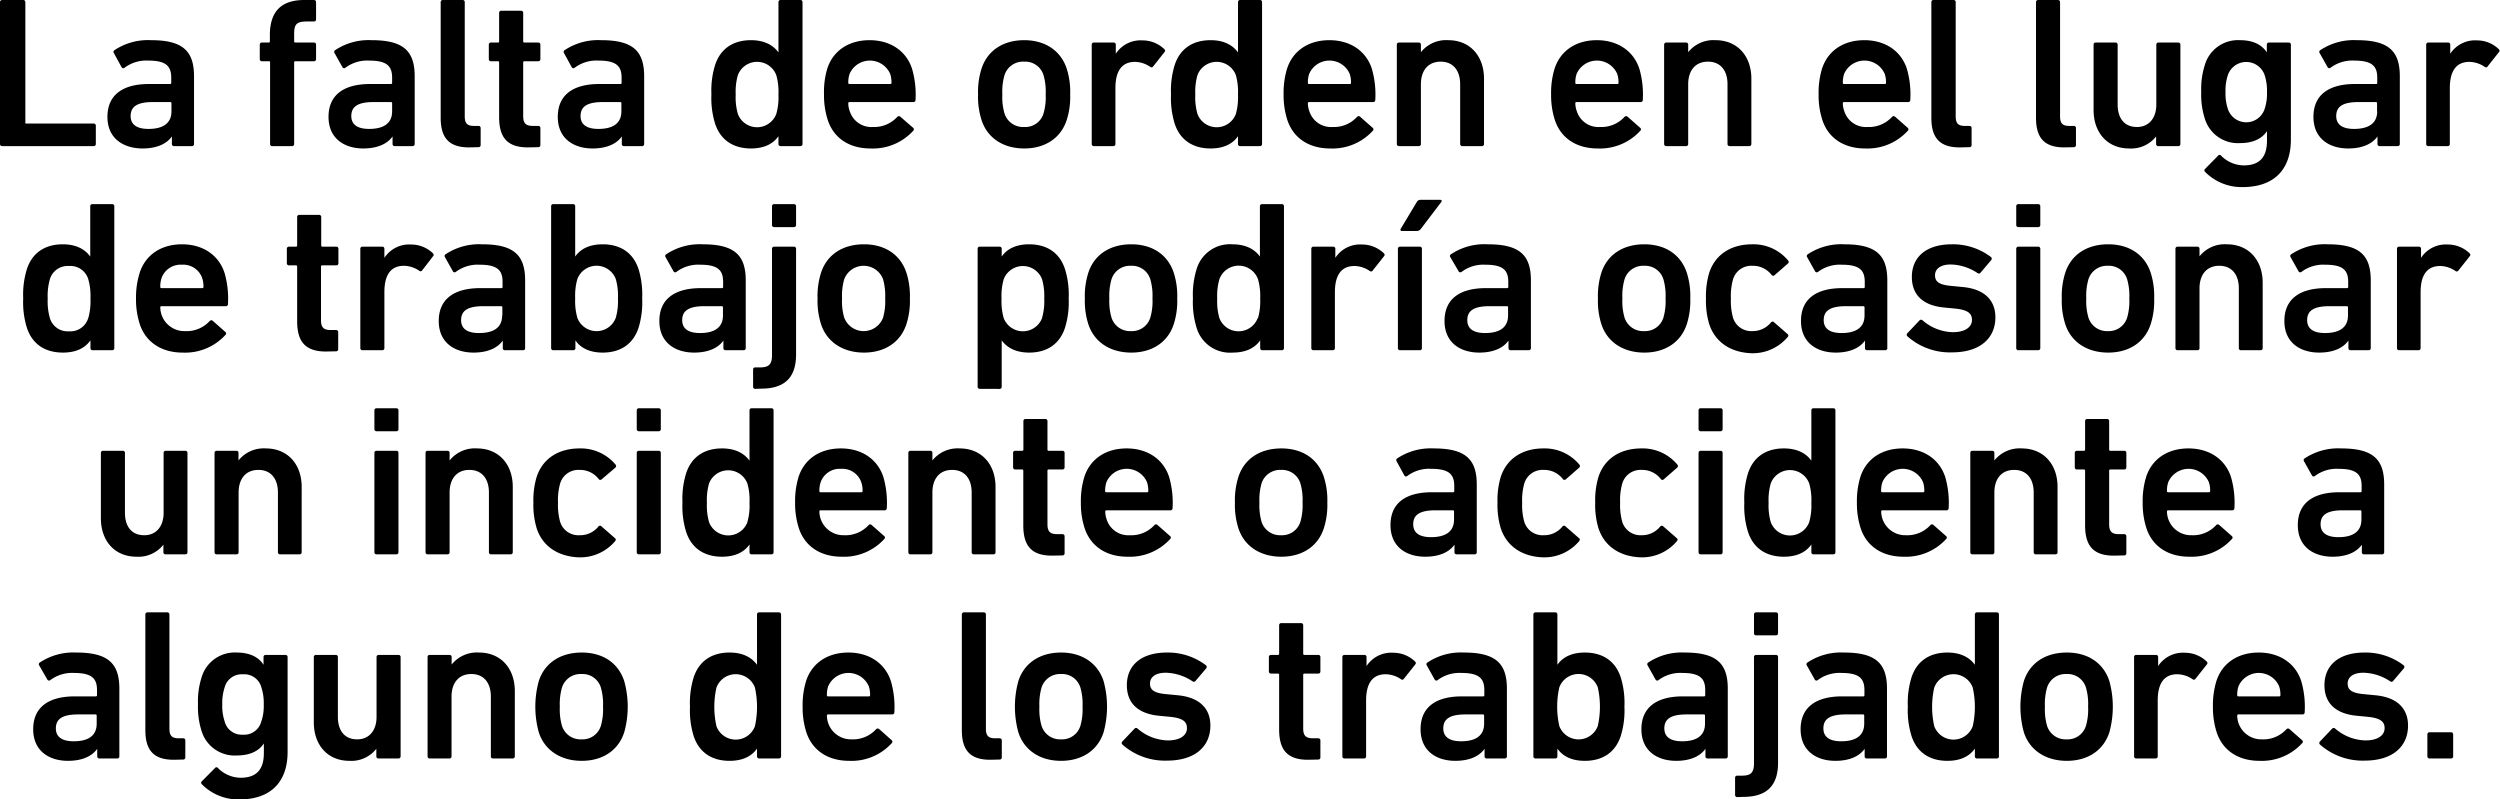 <svg xmlns="http://www.w3.org/2000/svg" viewBox="0 0 465.41 148.83"><title>p3</title><g id="Capa_2" data-name="Capa 2"><g id="fondo"><path d="M0,.4A.38.38,0,0,1,.4,0H4.32a.38.38,0,0,1,.4.4V22.72A.21.21,0,0,0,5,23H17.44a.38.38,0,0,1,.4.4V26.8a.38.38,0,0,1-.4.4H.4a.38.38,0,0,1-.4-.4Z"/><path d="M32.4,27.2a.38.38,0,0,1-.4-.4V25.4h0c-.92,1.32-2.72,2.24-5.44,2.24C23,27.64,20,25.8,20,21.76c0-4.2,3-6.12,7.72-6.12h3.92a.21.21,0,0,0,.24-.24v-.92c0-2.2-1-3.2-4.28-3.2a6.76,6.76,0,0,0-4.4,1.32.36.36,0,0,1-.56-.08L21.2,9.88a.37.37,0,0,1,.08-.52,11.25,11.25,0,0,1,6.84-1.88c5.88,0,8,2,8,6.72V26.8a.38.38,0,0,1-.4.4Zm-.48-6.48V19.24a.21.21,0,0,0-.24-.24h-3.2c-2.88,0-4.16.8-4.16,2.6,0,1.6,1.16,2.4,3.32,2.4C30.4,24,31.92,22.92,31.92,20.72Z"/><path d="M50.68,27.2a.38.38,0,0,1-.4-.4V11.64A.21.21,0,0,0,50,11.4H48.76a.38.38,0,0,1-.4-.4V8.32a.38.38,0,0,1,.4-.4H50a.21.21,0,0,0,.24-.24V6.44C50.28,2,52.48,0,56.68,0h1.76a.38.38,0,0,1,.4.4V3.6a.38.38,0,0,1-.4.4H57.2c-2,0-2.44.48-2.44,2.36V7.68a.21.21,0,0,0,.24.24h3.44a.38.38,0,0,1,.4.4V11a.38.38,0,0,1-.4.4H55a.21.21,0,0,0-.24.24V26.8a.38.38,0,0,1-.4.4Z"/><path d="M73.48,27.2a.38.38,0,0,1-.4-.4V25.4h0c-.92,1.32-2.72,2.24-5.44,2.24-3.52,0-6.48-1.84-6.48-5.88,0-4.2,3-6.12,7.72-6.12h3.92A.21.21,0,0,0,73,15.4v-.92c0-2.2-1-3.2-4.28-3.2a6.76,6.76,0,0,0-4.4,1.32.36.36,0,0,1-.56-.08L62.28,9.88a.37.37,0,0,1,.08-.52A11.25,11.25,0,0,1,69.2,7.48c5.88,0,8,2,8,6.72V26.8a.38.38,0,0,1-.4.4ZM73,20.72V19.24a.21.21,0,0,0-.24-.24h-3.2c-2.88,0-4.16.8-4.16,2.6,0,1.6,1.16,2.4,3.32,2.4C71.48,24,73,22.92,73,20.72Z"/><path d="M87.32,27.44c-3.76,0-5.28-1.8-5.28-5.52V.4a.38.38,0,0,1,.4-.4h3.68a.38.38,0,0,1,.4.4V21.68c0,1.32.52,1.76,1.68,1.76h.88a.38.38,0,0,1,.4.4V27a.38.38,0,0,1-.4.4Z"/><path d="M98.28,27.44c-3.88,0-5.36-1.88-5.36-5.64V11.64a.21.21,0,0,0-.24-.24H91.4A.38.38,0,0,1,91,11V8.32a.38.38,0,0,1,.4-.4h1.28a.21.21,0,0,0,.24-.24V2.4a.38.38,0,0,1,.4-.4H97a.38.38,0,0,1,.4.4V7.68a.21.21,0,0,0,.24.24h2.56a.38.38,0,0,1,.4.4V11a.38.38,0,0,1-.4.4H97.64a.21.21,0,0,0-.24.24v10c0,1.36.56,1.8,1.8,1.8h1a.38.38,0,0,1,.4.4V27a.38.38,0,0,1-.4.4Z"/><path d="M116.16,27.2a.38.38,0,0,1-.4-.4V25.4h0c-.92,1.32-2.72,2.24-5.44,2.24-3.52,0-6.48-1.84-6.48-5.88,0-4.2,3-6.12,7.72-6.12h3.92a.21.21,0,0,0,.24-.24v-.92c0-2.2-1-3.2-4.28-3.2A6.76,6.76,0,0,0,107,12.6a.36.36,0,0,1-.56-.08L105,9.88a.37.37,0,0,1,.08-.52,11.25,11.25,0,0,1,6.84-1.88c5.88,0,8,2,8,6.72V26.8a.38.38,0,0,1-.4.4Zm-.48-6.48V19.24a.21.21,0,0,0-.24-.24h-3.2c-2.88,0-4.16.8-4.16,2.6,0,1.6,1.16,2.4,3.32,2.4C114.16,24,115.68,22.92,115.68,20.72Z"/><path d="M145.32,27.2a.38.38,0,0,1-.4-.4V25.36h0c-.92,1.32-2.52,2.28-5.12,2.28-3.28,0-5.68-1.56-6.68-4.64a16.07,16.07,0,0,1-.68-5.44,16.07,16.07,0,0,1,.68-5.44c1-3.08,3.4-4.64,6.68-4.64,2.6,0,4.2,1,5.12,2.28h0V.4a.38.38,0,0,1,.4-.4H149a.38.38,0,0,1,.4.4V26.8a.38.38,0,0,1-.4.4Zm-.8-6a11.37,11.37,0,0,0,.4-3.6,11.37,11.37,0,0,0-.4-3.6,3.82,3.82,0,0,0-7.16,0,11.37,11.37,0,0,0-.4,3.6,11.37,11.37,0,0,0,.4,3.6,3.82,3.82,0,0,0,7.16,0Z"/><path d="M154.08,22.28a15,15,0,0,1-.68-4.72A15.36,15.36,0,0,1,154,12.8c1.08-3.36,4-5.32,7.88-5.32s6.83,2,7.91,5.32a17.2,17.2,0,0,1,.65,5.8.39.39,0,0,1-.44.4H158.16a.21.21,0,0,0-.24.24,4.24,4.24,0,0,0,.28,1.48,4.21,4.21,0,0,0,4.32,2.92A5.81,5.81,0,0,0,167,21.8a.41.41,0,0,1,.6-.08L170,23.8a.37.37,0,0,1,0,.56,10.16,10.16,0,0,1-7.92,3.28C158,27.64,155.16,25.64,154.08,22.28Zm11.64-8.52a4.12,4.12,0,0,0-7.56,0,4.89,4.89,0,0,0-.24,1.64.21.21,0,0,0,.24.24h7.56a.21.21,0,0,0,.24-.24A4.89,4.89,0,0,0,165.72,13.76Z"/><path d="M182.72,22.32a14.24,14.24,0,0,1-.64-4.76,14.24,14.24,0,0,1,.64-4.76c1.08-3.36,4-5.32,7.95-5.32s6.84,2,7.92,5.32a14.24,14.24,0,0,1,.64,4.76,14.24,14.24,0,0,1-.64,4.76c-1.08,3.36-4,5.32-7.92,5.32S183.8,25.68,182.72,22.32Zm11.55-1.2a10.89,10.89,0,0,0,.4-3.56,11,11,0,0,0-.4-3.56,3.55,3.55,0,0,0-3.6-2.52A3.61,3.61,0,0,0,187,14a11,11,0,0,0-.4,3.56,10.89,10.89,0,0,0,.4,3.56,3.61,3.61,0,0,0,3.63,2.52A3.55,3.55,0,0,0,194.27,21.12Z"/><path d="M203.64,27.2a.38.38,0,0,1-.4-.4V8.32a.38.38,0,0,1,.4-.4h3.68a.38.38,0,0,1,.4.4V10h0a5.52,5.52,0,0,1,5-2.48,5.82,5.82,0,0,1,4,1.6c.21.2.24.36.08.56l-2.12,2.68a.36.36,0,0,1-.56.08,5.15,5.15,0,0,0-2.83-.92c-2.52,0-3.64,1.8-3.64,4.88V26.8a.38.38,0,0,1-.4.4Z"/><path d="M230.87,27.2a.38.38,0,0,1-.4-.4V25.36h0c-.92,1.32-2.51,2.28-5.11,2.28-3.28,0-5.68-1.56-6.68-4.64a16.07,16.07,0,0,1-.68-5.44,16.07,16.07,0,0,1,.68-5.44c1-3.08,3.4-4.64,6.68-4.64,2.6,0,4.19,1,5.11,2.28h0V.4a.38.38,0,0,1,.4-.4h3.68a.38.38,0,0,1,.4.4V26.8a.38.38,0,0,1-.4.4Zm-.79-6a11.74,11.74,0,0,0,.39-3.6,11.74,11.74,0,0,0-.39-3.6,3.82,3.82,0,0,0-7.16,0,11.37,11.37,0,0,0-.4,3.6,11.37,11.37,0,0,0,.4,3.6,3.82,3.82,0,0,0,7.16,0Z"/><path d="M239.64,22.28a15,15,0,0,1-.68-4.72,15.36,15.36,0,0,1,.64-4.76c1.08-3.36,4-5.32,7.88-5.32s6.83,2,7.91,5.32a17.27,17.27,0,0,1,.64,5.8.39.39,0,0,1-.44.4H243.72a.21.21,0,0,0-.24.24,4.24,4.24,0,0,0,.28,1.48,4.21,4.21,0,0,0,4.32,2.92,5.79,5.79,0,0,0,4.51-1.84c.2-.2.41-.24.6-.08l2.36,2.08a.36.36,0,0,1,0,.56,10.15,10.15,0,0,1-7.92,3.28C243.6,27.64,240.72,25.64,239.64,22.28Zm11.63-8.52a4.11,4.11,0,0,0-7.55,0,4.89,4.89,0,0,0-.24,1.64.21.21,0,0,0,.24.24h7.55a.21.21,0,0,0,.24-.24A4.89,4.89,0,0,0,251.27,13.76Z"/><path d="M272.24,27.2a.39.39,0,0,1-.41-.4V15.68c0-2.48-1.24-4.2-3.63-4.2s-3.68,1.72-3.68,4.2V26.8a.38.38,0,0,1-.4.4h-3.68a.38.38,0,0,1-.4-.4V8.32a.38.38,0,0,1,.4-.4h3.68a.38.38,0,0,1,.4.4v1.4h0a6,6,0,0,1,5.08-2.24c4.11,0,6.67,3,6.67,7.16V26.8a.38.38,0,0,1-.4.4Z"/><path d="M289.44,22.28a15,15,0,0,1-.68-4.72,15.36,15.36,0,0,1,.64-4.76c1.08-3.36,4-5.32,7.87-5.32s6.84,2,7.92,5.32a17.27,17.27,0,0,1,.64,5.8.39.39,0,0,1-.44.4H293.51a.21.21,0,0,0-.24.24,4.48,4.48,0,0,0,.28,1.48,4.21,4.21,0,0,0,4.32,2.92,5.81,5.81,0,0,0,4.52-1.84.41.41,0,0,1,.6-.08l2.36,2.08a.36.36,0,0,1,0,.56,10.16,10.16,0,0,1-7.92,3.28C293.4,27.64,290.51,25.64,289.44,22.28Zm11.63-8.52a4.12,4.12,0,0,0-7.56,0,4.89,4.89,0,0,0-.24,1.64.21.21,0,0,0,.24.24h7.56a.21.21,0,0,0,.24-.24A4.89,4.89,0,0,0,301.07,13.76Z"/><path d="M322,27.2a.38.38,0,0,1-.4-.4V15.68c0-2.48-1.24-4.2-3.64-4.2s-3.68,1.72-3.68,4.2V26.8a.38.38,0,0,1-.39.4h-3.68a.39.39,0,0,1-.41-.4V8.32a.39.39,0,0,1,.41-.4h3.68a.38.38,0,0,1,.39.4v1.4h0a6,6,0,0,1,5.08-2.24c4.12,0,6.68,3,6.68,7.16V26.8a.38.38,0,0,1-.4.4Z"/><path d="M339.24,22.28a14.67,14.67,0,0,1-.68-4.72,15.4,15.4,0,0,1,.63-4.76c1.08-3.36,4-5.32,7.88-5.32s6.84,2,7.92,5.32a17.27,17.27,0,0,1,.64,5.8.39.39,0,0,1-.44.4H343.31a.21.21,0,0,0-.24.24,4.24,4.24,0,0,0,.28,1.48,4.21,4.21,0,0,0,4.32,2.92,5.81,5.81,0,0,0,4.52-1.84.41.41,0,0,1,.6-.08l2.36,2.08a.36.36,0,0,1,0,.56,10.16,10.16,0,0,1-7.92,3.28C343.19,27.64,340.31,25.64,339.24,22.28Zm11.63-8.52a4.12,4.12,0,0,0-7.56,0,4.89,4.89,0,0,0-.24,1.64.21.21,0,0,0,.24.24h7.56a.21.21,0,0,0,.24-.24A4.89,4.89,0,0,0,350.87,13.76Z"/><path d="M364.83,27.44c-3.76,0-5.28-1.8-5.28-5.52V.4A.38.38,0,0,1,360,0h3.68a.38.38,0,0,1,.4.4V21.68c0,1.32.52,1.76,1.68,1.76h.88a.38.38,0,0,1,.4.4V27a.38.38,0,0,1-.4.4Z"/><path d="M384.31,27.44c-3.76,0-5.28-1.8-5.28-5.52V.4a.38.38,0,0,1,.4-.4h3.68a.38.38,0,0,1,.4.4V21.68c0,1.32.52,1.76,1.68,1.76h.88a.38.38,0,0,1,.4.4V27a.38.38,0,0,1-.4.4Z"/><path d="M401.79,27.2a.38.38,0,0,1-.4-.4V25.4h0a5.91,5.91,0,0,1-5,2.24c-4.12,0-6.64-3-6.64-7.16V8.32a.38.38,0,0,1,.4-.4h3.68a.38.38,0,0,1,.4.4V19.44c0,2.48,1.16,4.2,3.6,4.2,2.28,0,3.6-1.72,3.6-4.16V8.32a.38.38,0,0,1,.4-.4h3.68a.38.38,0,0,1,.4.4V26.8a.38.38,0,0,1-.4.4Z"/><path d="M410.51,32a.36.36,0,0,1,0-.56L412.91,29a.36.36,0,0,1,.6,0,6,6,0,0,0,4.2,1.79c3,0,4.32-1.6,4.32-4.59v-1.8h0c-.88,1.36-2.52,2.24-5,2.24A6.44,6.44,0,0,1,410.43,22a14.69,14.69,0,0,1-.64-4.92,14.44,14.44,0,0,1,.64-4.88A6.43,6.43,0,0,1,417,7.48c2.48,0,4.12.88,5,2.28h0V8.32a.38.38,0,0,1,.4-.4h3.68a.38.38,0,0,1,.4.4V26c0,5.51-3.08,8.83-9,8.83A9.54,9.54,0,0,1,410.51,32Zm11.08-11.71a9,9,0,0,0,.44-3.16,9.28,9.28,0,0,0-.44-3.16,3.62,3.62,0,0,0-6.84,0,9.28,9.28,0,0,0-.44,3.16,9,9,0,0,0,.44,3.16,3.6,3.6,0,0,0,6.84,0Z"/><path d="M443,27.2a.38.38,0,0,1-.4-.4V25.4h0c-.92,1.32-2.72,2.24-5.44,2.24-3.52,0-6.48-1.84-6.48-5.88,0-4.2,3-6.12,7.72-6.12h3.92a.21.21,0,0,0,.24-.24v-.92c0-2.2-1-3.2-4.28-3.2a6.76,6.76,0,0,0-4.4,1.32.36.36,0,0,1-.56-.08l-1.48-2.64a.37.37,0,0,1,.08-.52,11.25,11.25,0,0,1,6.84-1.88c5.88,0,8,2,8,6.72V26.8a.38.38,0,0,1-.4.4Zm-.48-6.48V19.24a.21.21,0,0,0-.24-.24h-3.2c-2.88,0-4.16.8-4.16,2.6,0,1.6,1.16,2.4,3.32,2.4C441,24,442.55,22.92,442.55,20.72Z"/><path d="M452.07,27.2a.38.38,0,0,1-.4-.4V8.32a.38.38,0,0,1,.4-.4h3.68a.38.38,0,0,1,.4.4V10h0a5.52,5.52,0,0,1,5-2.48,5.82,5.82,0,0,1,4,1.6c.2.2.24.36.08.56l-2.12,2.68a.36.36,0,0,1-.56.08,5.21,5.21,0,0,0-2.84-.92c-2.52,0-3.64,1.8-3.64,4.88V26.8a.38.38,0,0,1-.4.4Z"/><path d="M17.24,65.2a.38.38,0,0,1-.4-.4V63.36h0c-.92,1.32-2.52,2.28-5.12,2.28C8.4,65.64,6,64.08,5,61a16.07,16.07,0,0,1-.68-5.44A16.07,16.07,0,0,1,5,50.12c1-3.08,3.4-4.64,6.68-4.64,2.6,0,4.2,1,5.12,2.28h0V38.4a.38.38,0,0,1,.4-.4h3.68a.38.38,0,0,1,.4.4V64.8a.38.38,0,0,1-.4.4Zm-.8-6a11.37,11.37,0,0,0,.4-3.6,11.37,11.37,0,0,0-.4-3.6,3.47,3.47,0,0,0-3.6-2.48A3.45,3.45,0,0,0,9.28,52a11.37,11.37,0,0,0-.4,3.6,11.37,11.37,0,0,0,.4,3.6,3.45,3.45,0,0,0,3.56,2.48A3.47,3.47,0,0,0,16.44,59.16Z"/><path d="M26,60.28a15,15,0,0,1-.68-4.72A15.36,15.36,0,0,1,26,50.8c1.08-3.36,4-5.32,7.88-5.32s6.84,2,7.92,5.32a17.27,17.27,0,0,1,.64,5.8A.39.39,0,0,1,42,57H30.08a.21.21,0,0,0-.24.24,4.48,4.48,0,0,0,4.6,4.4A5.81,5.81,0,0,0,39,59.8a.41.41,0,0,1,.6-.08l2.36,2.08a.36.36,0,0,1,0,.56A10.16,10.16,0,0,1,34,65.64C30,65.64,27.08,63.64,26,60.28Zm11.64-8.52a3.74,3.74,0,0,0-3.76-2.48,3.76,3.76,0,0,0-3.8,2.48,4.89,4.89,0,0,0-.24,1.64.21.21,0,0,0,.24.24h7.56a.21.21,0,0,0,.24-.24A4.89,4.89,0,0,0,37.64,51.76Z"/><path d="M60.68,65.44c-3.88,0-5.36-1.88-5.36-5.64V49.64a.21.21,0,0,0-.24-.24H53.8a.38.38,0,0,1-.4-.4V46.32a.38.38,0,0,1,.4-.4h1.28a.21.21,0,0,0,.24-.24V40.4a.38.38,0,0,1,.4-.4H59.4a.38.38,0,0,1,.4.4v5.28a.21.21,0,0,0,.24.24H62.6a.38.38,0,0,1,.4.4V49a.38.38,0,0,1-.4.4H60a.21.21,0,0,0-.24.24v10c0,1.36.56,1.8,1.8,1.8h1a.38.38,0,0,1,.4.4V65a.38.38,0,0,1-.4.4Z"/><path d="M67.48,65.2a.38.38,0,0,1-.4-.4V46.32a.38.38,0,0,1,.4-.4h3.68a.38.38,0,0,1,.4.4V48h0a5.52,5.52,0,0,1,5-2.48,5.82,5.82,0,0,1,4,1.6c.19.2.24.36.08.56L78.6,50.32a.36.36,0,0,1-.56.08,5.21,5.21,0,0,0-2.84-.92c-2.52,0-3.64,1.8-3.64,4.88V64.8a.38.38,0,0,1-.4.4Z"/><path d="M94,65.2a.38.38,0,0,1-.4-.4V63.4h0c-.92,1.32-2.72,2.24-5.44,2.24-3.52,0-6.48-1.84-6.48-5.88,0-4.2,3-6.12,7.72-6.12h3.92a.21.21,0,0,0,.24-.24v-.92c0-2.2-1-3.2-4.28-3.2a6.76,6.76,0,0,0-4.4,1.32.36.36,0,0,1-.56-.08l-1.48-2.64a.37.37,0,0,1,.08-.52,11.25,11.25,0,0,1,6.84-1.88c5.88,0,8,2,8,6.72V64.8a.37.37,0,0,1-.39.4Zm-.48-6.48V57.24a.21.21,0,0,0-.24-.24H90c-2.88,0-4.16.8-4.16,2.6,0,1.6,1.16,2.4,3.32,2.4C92,62,93.48,60.92,93.48,58.72Z"/><path d="M107.12,63.36h0V64.8a.38.38,0,0,1-.4.4H103a.38.38,0,0,1-.4-.4V38.4a.38.38,0,0,1,.4-.4h3.68a.38.38,0,0,1,.4.4v9.36h0c.92-1.32,2.52-2.28,5.12-2.28,3.28,0,5.68,1.56,6.68,4.64a16.11,16.11,0,0,1,.67,5.44,16.11,16.11,0,0,1-.67,5.44c-1,3.08-3.4,4.64-6.68,4.64C109.64,65.64,108,64.68,107.12,63.36Zm7.52-4.2a11.37,11.37,0,0,0,.4-3.6,11.37,11.37,0,0,0-.4-3.6,3.82,3.82,0,0,0-7.16,0,11.37,11.37,0,0,0-.4,3.6,11.37,11.37,0,0,0,.4,3.6,3.82,3.82,0,0,0,7.16,0Z"/><path d="M135.08,65.2a.38.38,0,0,1-.41-.4V63.4h0c-.92,1.32-2.72,2.24-5.44,2.24-3.52,0-6.48-1.84-6.48-5.88,0-4.2,3-6.12,7.72-6.12h3.92c.16,0,.23-.08.23-.24v-.92c0-2.2-1-3.2-4.27-3.2a6.76,6.76,0,0,0-4.4,1.32.36.36,0,0,1-.56-.08l-1.48-2.64a.37.37,0,0,1,.08-.52,11.25,11.25,0,0,1,6.84-1.88c5.87,0,8,2,8,6.72V64.8a.38.38,0,0,1-.4.4Zm-.49-6.48V57.24c0-.16-.07-.24-.23-.24h-3.2c-2.88,0-4.16.8-4.16,2.6,0,1.6,1.16,2.4,3.32,2.4C133.08,62,134.59,60.92,134.59,58.72Z"/><path d="M140.6,72.39a.38.38,0,0,1-.4-.4v-3.2a.37.37,0,0,1,.4-.39h.88c1.6,0,2.24-.52,2.24-2.28V46.32a.38.38,0,0,1,.4-.4h3.68a.38.38,0,0,1,.4.4V66c0,4.43-2.28,6.35-6.48,6.35Zm3.52-30.11a.38.38,0,0,1-.4-.4V38.4a.38.38,0,0,1,.4-.4h3.68a.38.38,0,0,1,.4.4v3.48a.38.38,0,0,1-.4.4Z"/><path d="M152.84,60.32a14.24,14.24,0,0,1-.64-4.76,14.24,14.24,0,0,1,.64-4.76c1.08-3.36,4-5.32,8-5.32s6.83,2,7.91,5.32a14.24,14.24,0,0,1,.64,4.76,14.24,14.24,0,0,1-.64,4.76c-1.08,3.36-4,5.32-7.91,5.32S153.92,63.68,152.84,60.32Zm11.56-1.2a11.21,11.21,0,0,0,.39-3.56A11.36,11.36,0,0,0,164.4,52a3.86,3.86,0,0,0-7.24,0,11,11,0,0,0-.4,3.56,10.89,10.89,0,0,0,.4,3.56,3.86,3.86,0,0,0,7.24,0Z"/><path d="M182.4,72.39a.38.38,0,0,1-.4-.4V46.32a.38.38,0,0,1,.4-.4h3.68a.38.38,0,0,1,.4.4v1.44h0c.92-1.32,2.52-2.28,5.12-2.28,3.28,0,5.67,1.56,6.67,4.64a16.07,16.07,0,0,1,.68,5.44,16.07,16.07,0,0,1-.68,5.44c-1,3.08-3.39,4.64-6.67,4.64-2.6,0-4.2-1-5.12-2.28h0V72a.38.38,0,0,1-.4.4ZM194,59.16a11.37,11.37,0,0,0,.4-3.6A11.37,11.37,0,0,0,194,52a3.82,3.82,0,0,0-7.15,0,11.37,11.37,0,0,0-.4,3.6,11.37,11.37,0,0,0,.4,3.6,3.82,3.82,0,0,0,7.15,0Z"/><path d="M202.6,60.32a14.24,14.24,0,0,1-.64-4.76,14.24,14.24,0,0,1,.64-4.76c1.08-3.36,4-5.32,8-5.32s6.84,2,7.92,5.32a14.24,14.24,0,0,1,.64,4.76,14.24,14.24,0,0,1-.64,4.76c-1.08,3.36-4,5.32-7.92,5.32S203.68,63.68,202.6,60.32Zm11.55-1.2a10.89,10.89,0,0,0,.4-3.56,11,11,0,0,0-.4-3.56,3.56,3.56,0,0,0-3.6-2.52A3.6,3.6,0,0,0,206.92,52a11,11,0,0,0-.4,3.56,10.89,10.89,0,0,0,.4,3.56,3.6,3.6,0,0,0,3.63,2.52A3.56,3.56,0,0,0,214.15,59.12Z"/><path d="M235,65.2a.38.38,0,0,1-.4-.4V63.36h0c-.92,1.32-2.52,2.28-5.12,2.28A6.47,6.47,0,0,1,222.76,61a16.07,16.07,0,0,1-.68-5.44,16.07,16.07,0,0,1,.68-5.44,6.47,6.47,0,0,1,6.67-4.64c2.6,0,4.2,1,5.12,2.28h0V38.4a.38.38,0,0,1,.4-.4h3.68a.38.38,0,0,1,.4.4V64.8a.38.38,0,0,1-.4.4Zm-.8-6a11.37,11.37,0,0,0,.4-3.6,11.37,11.37,0,0,0-.4-3.6A3.82,3.82,0,0,0,227,52a11.37,11.37,0,0,0-.4,3.6,11.37,11.37,0,0,0,.4,3.6,3.82,3.82,0,0,0,7.15,0Z"/><path d="M244.52,65.2a.38.38,0,0,1-.4-.4V46.32a.38.38,0,0,1,.4-.4h3.68a.38.38,0,0,1,.39.4V48h0a5.49,5.49,0,0,1,5-2.48,5.82,5.82,0,0,1,4,1.6c.2.2.24.36.08.56l-2.12,2.68a.36.36,0,0,1-.56.08,5.21,5.21,0,0,0-2.84-.92c-2.52,0-3.64,1.8-3.64,4.88V64.8a.38.38,0,0,1-.39.4Z"/><path d="M260.64,65.2a.38.38,0,0,1-.4-.4V46.32a.38.38,0,0,1,.4-.4h3.68a.38.38,0,0,1,.39.4V64.8a.38.38,0,0,1-.39.4ZM261,43c-.24,0-.37-.16-.24-.4l3-5a.76.76,0,0,1,.72-.4h3.64c.24,0,.36.2.2.4l-3.8,5a.92.92,0,0,1-.8.4Z"/><path d="M281.23,65.2a.38.38,0,0,1-.4-.4V63.4h0c-.92,1.32-2.72,2.24-5.44,2.24-3.52,0-6.47-1.84-6.47-5.88,0-4.2,2.95-6.12,7.71-6.12h3.92a.21.21,0,0,0,.24-.24v-.92c0-2.2-1-3.2-4.28-3.2a6.73,6.73,0,0,0-4.39,1.32.37.37,0,0,1-.57-.08L270,47.88a.37.37,0,0,1,.08-.52A11.2,11.2,0,0,1,277,45.48c5.88,0,8,2,8,6.72V64.8a.38.38,0,0,1-.4.4Zm-.48-6.48V57.24a.21.21,0,0,0-.24-.24h-3.2c-2.88,0-4.15.8-4.15,2.6,0,1.6,1.15,2.4,3.31,2.4C279.23,62,280.75,60.92,280.75,58.72Z"/><path d="M298.11,60.32a14.27,14.27,0,0,1-.63-4.76,14.27,14.27,0,0,1,.63-4.76c1.08-3.36,4-5.32,8-5.32s6.84,2,7.92,5.32a14.24,14.24,0,0,1,.64,4.76,14.24,14.24,0,0,1-.64,4.76c-1.08,3.36-4,5.32-7.92,5.32S299.19,63.68,298.11,60.32Zm11.56-1.2a10.89,10.89,0,0,0,.4-3.56,11,11,0,0,0-.4-3.56,3.56,3.56,0,0,0-3.6-2.52A3.61,3.61,0,0,0,302.43,52a11,11,0,0,0-.4,3.56,10.89,10.89,0,0,0,.4,3.56,3.61,3.61,0,0,0,3.64,2.52A3.56,3.56,0,0,0,309.67,59.12Z"/><path d="M318.19,60.32a15.15,15.15,0,0,1-.6-4.76,15.15,15.15,0,0,1,.6-4.76c1.12-3.44,4.08-5.32,8-5.32a8.4,8.4,0,0,1,6.68,3,.39.39,0,0,1,0,.56l-2.52,2.2a.36.36,0,0,1-.56-.08,4.37,4.37,0,0,0-3.56-1.68,3.54,3.54,0,0,0-3.6,2.52,11.33,11.33,0,0,0-.4,3.56,11.6,11.6,0,0,0,.4,3.6,3.55,3.55,0,0,0,3.6,2.48A4.37,4.37,0,0,0,329.71,60a.36.36,0,0,1,.56,0l2.52,2.2c.2.16.16.36,0,.56a8.49,8.49,0,0,1-6.68,3C322.27,65.64,319.31,63.76,318.19,60.32Z"/><path d="M347.59,65.2a.38.38,0,0,1-.4-.4V63.4h0c-.92,1.32-2.72,2.24-5.44,2.24-3.52,0-6.47-1.84-6.47-5.88,0-4.2,2.95-6.12,7.71-6.12h3.92a.21.21,0,0,0,.24-.24v-.92c0-2.2-1-3.2-4.28-3.2a6.76,6.76,0,0,0-4.4,1.32.36.36,0,0,1-.56-.08l-1.48-2.64a.38.38,0,0,1,.08-.52,11.25,11.25,0,0,1,6.84-1.88c5.88,0,8,2,8,6.72V64.8a.38.38,0,0,1-.4.4Zm-.48-6.48V57.24a.21.21,0,0,0-.24-.24h-3.2c-2.88,0-4.16.8-4.16,2.6,0,1.6,1.16,2.4,3.32,2.4C345.59,62,347.11,60.92,347.11,58.72Z"/><path d="M355.08,62.6a.39.39,0,0,1,0-.56l2.27-2.4a.4.4,0,0,1,.57,0,8.88,8.88,0,0,0,5.63,2.2c2.36,0,3.56-1,3.56-2.28,0-1.16-.68-1.88-3.2-2.12l-2.08-.2c-3.91-.4-5.91-2.4-5.91-5.68,0-3.72,2.67-6.08,7.47-6.08a11.69,11.69,0,0,1,7.24,2.36.4.4,0,0,1,.08.56l-2,2.36a.39.39,0,0,1-.56.08,9.31,9.31,0,0,0-5-1.6c-1.92,0-2.92.84-2.92,2s.68,1.8,3.16,2l2.08.2c4,.4,6,2.48,6,5.64,0,3.84-2.8,6.52-8.08,6.52A11.91,11.91,0,0,1,355.08,62.6Z"/><path d="M375.75,42.28a.38.38,0,0,1-.4-.4V38.4a.38.38,0,0,1,.4-.4h3.68a.38.38,0,0,1,.4.4v3.48a.38.38,0,0,1-.4.4Zm0,22.92a.38.38,0,0,1-.4-.4V46.32a.38.38,0,0,1,.4-.4h3.68a.38.38,0,0,1,.4.4V64.8a.38.38,0,0,1-.4.4Z"/><path d="M384.47,60.32a14.24,14.24,0,0,1-.64-4.76,14.24,14.24,0,0,1,.64-4.76c1.08-3.36,4-5.32,8-5.32s6.84,2,7.92,5.32a14.24,14.24,0,0,1,.64,4.76,14.24,14.24,0,0,1-.64,4.76c-1.08,3.36-4,5.32-7.92,5.32S385.55,63.68,384.47,60.32ZM396,59.12a10.89,10.89,0,0,0,.4-3.56A11,11,0,0,0,396,52a3.56,3.56,0,0,0-3.6-2.52A3.61,3.61,0,0,0,388.79,52a11,11,0,0,0-.4,3.56,10.89,10.89,0,0,0,.4,3.56,3.61,3.61,0,0,0,3.64,2.52A3.56,3.56,0,0,0,396,59.12Z"/><path d="M417.19,65.2a.38.38,0,0,1-.4-.4V53.68c0-2.48-1.24-4.2-3.64-4.2s-3.68,1.72-3.68,4.2V64.8a.38.38,0,0,1-.4.4h-3.68a.38.38,0,0,1-.4-.4V46.32a.38.38,0,0,1,.4-.4h3.68a.38.38,0,0,1,.4.4v1.4h0a6,6,0,0,1,5.08-2.24c4.12,0,6.68,3,6.68,7.16V64.8a.38.38,0,0,1-.4.4Z"/><path d="M437.59,65.2a.38.38,0,0,1-.4-.4V63.4h0c-.92,1.32-2.72,2.24-5.44,2.24-3.52,0-6.48-1.84-6.48-5.88,0-4.2,3-6.12,7.72-6.12h3.92a.21.21,0,0,0,.24-.24v-.92c0-2.2-1-3.2-4.28-3.2a6.76,6.76,0,0,0-4.4,1.32.36.36,0,0,1-.56-.08l-1.48-2.64a.37.37,0,0,1,.08-.52,11.25,11.25,0,0,1,6.84-1.88c5.88,0,8,2,8,6.72V64.8a.38.38,0,0,1-.4.4Zm-.48-6.48V57.24a.21.21,0,0,0-.24-.24h-3.2c-2.88,0-4.16.8-4.16,2.6,0,1.6,1.16,2.4,3.32,2.4C435.59,62,437.11,60.92,437.11,58.72Z"/><path d="M446.63,65.2a.38.38,0,0,1-.4-.4V46.32a.38.38,0,0,1,.4-.4h3.68a.38.38,0,0,1,.4.4V48h0a5.52,5.52,0,0,1,5-2.48,5.82,5.82,0,0,1,4,1.6c.2.2.24.36.08.56l-2.12,2.68a.36.36,0,0,1-.56.08,5.21,5.21,0,0,0-2.84-.92c-2.52,0-3.64,1.8-3.64,4.88V64.8a.38.38,0,0,1-.4.4Z"/><path d="M30.82,103.2a.38.38,0,0,1-.4-.4v-1.4h0a5.91,5.91,0,0,1-5,2.24c-4.12,0-6.64-3-6.64-7.16V84.32a.38.38,0,0,1,.4-.4h3.68a.38.38,0,0,1,.4.4V95.44c0,2.48,1.16,4.2,3.6,4.2,2.28,0,3.6-1.72,3.6-4.16V84.32a.38.38,0,0,1,.4-.4H34.5a.38.38,0,0,1,.4.4V102.8a.38.38,0,0,1-.4.4Z"/><path d="M52.14,103.2a.38.38,0,0,1-.4-.4V91.68c0-2.48-1.24-4.2-3.64-4.2s-3.68,1.72-3.68,4.2V102.8a.38.38,0,0,1-.4.4H40.34a.38.38,0,0,1-.4-.4V84.32a.38.38,0,0,1,.4-.4H44a.38.38,0,0,1,.4.4v1.4h0a6,6,0,0,1,5.08-2.24c4.12,0,6.68,3,6.68,7.16V102.8a.38.38,0,0,1-.4.4Z"/><path d="M70.1,80.28a.38.38,0,0,1-.4-.4V76.4a.38.38,0,0,1,.4-.4h3.68a.38.38,0,0,1,.4.4v3.48a.38.38,0,0,1-.4.4Zm0,22.92a.38.38,0,0,1-.4-.4V84.32a.38.38,0,0,1,.4-.4h3.68a.38.38,0,0,1,.4.4V102.8a.38.38,0,0,1-.4.4Z"/><path d="M91.42,103.2a.38.38,0,0,1-.4-.4V91.68c0-2.48-1.24-4.2-3.64-4.2s-3.68,1.72-3.68,4.2V102.8a.38.38,0,0,1-.4.4H79.62a.38.38,0,0,1-.4-.4V84.32a.38.38,0,0,1,.4-.4H83.3a.38.38,0,0,1,.4.4v1.4h0a6,6,0,0,1,5.08-2.24c4.12,0,6.68,3,6.68,7.16V102.8a.39.39,0,0,1-.41.4Z"/><path d="M99.9,98.32a15.15,15.15,0,0,1-.6-4.76,15.15,15.15,0,0,1,.6-4.76c1.12-3.44,4.08-5.32,8-5.32a8.41,8.41,0,0,1,6.68,3,.39.39,0,0,1,0,.56L112,89.24a.36.36,0,0,1-.56-.08,4.37,4.37,0,0,0-3.56-1.68,3.54,3.54,0,0,0-3.6,2.52,11.33,11.33,0,0,0-.4,3.56,11.6,11.6,0,0,0,.4,3.6,3.55,3.55,0,0,0,3.6,2.48A4.37,4.37,0,0,0,111.42,98a.36.36,0,0,1,.56,0l2.52,2.2c.2.16.16.36,0,.56a8.51,8.51,0,0,1-6.68,3C104,103.64,101,101.76,99.9,98.32Z"/><path d="M118.94,80.28a.38.38,0,0,1-.4-.4V76.4a.38.38,0,0,1,.4-.4h3.68a.38.38,0,0,1,.4.4v3.48a.38.38,0,0,1-.4.4Zm0,22.92a.38.38,0,0,1-.4-.4V84.32a.38.38,0,0,1,.4-.4h3.68a.38.38,0,0,1,.4.4V102.8a.38.38,0,0,1-.4.4Z"/><path d="M139.93,103.2a.38.38,0,0,1-.4-.4v-1.44h0c-.92,1.32-2.52,2.28-5.12,2.28-3.28,0-5.68-1.56-6.68-4.64a16.07,16.07,0,0,1-.68-5.44,16.07,16.07,0,0,1,.68-5.44c1-3.08,3.4-4.64,6.68-4.64,2.6,0,4.2,1,5.12,2.28h0V76.4a.38.38,0,0,1,.4-.4h3.68a.38.38,0,0,1,.4.4v26.4a.38.38,0,0,1-.4.4Zm-.8-6a11.08,11.08,0,0,0,.4-3.6,11.08,11.08,0,0,0-.4-3.6A3.82,3.82,0,0,0,132,90a11.37,11.37,0,0,0-.4,3.6,11.37,11.37,0,0,0,.4,3.6,3.82,3.82,0,0,0,7.15,0Z"/><path d="M148.7,98.28a15,15,0,0,1-.68-4.72,15.36,15.36,0,0,1,.64-4.76c1.08-3.36,4-5.32,7.88-5.32s6.83,2,7.91,5.32a17.27,17.27,0,0,1,.64,5.8.39.39,0,0,1-.44.4H152.78a.21.21,0,0,0-.24.24,4.48,4.48,0,0,0,4.6,4.4,5.84,5.84,0,0,0,4.52-1.84.4.4,0,0,1,.59-.08l2.36,2.08a.36.36,0,0,1,0,.56,10.15,10.15,0,0,1-7.91,3.28C152.66,103.64,149.78,101.64,148.7,98.28Zm11.63-8.52a3.72,3.72,0,0,0-3.75-2.48,3.76,3.76,0,0,0-3.8,2.48,4.89,4.89,0,0,0-.24,1.64.21.21,0,0,0,.24.24h7.55c.17,0,.25-.08.25-.24A4.64,4.64,0,0,0,160.33,89.76Z"/><path d="M181.29,103.2a.38.38,0,0,1-.4-.4V91.68c0-2.48-1.24-4.2-3.64-4.2s-3.67,1.72-3.67,4.2V102.8a.38.38,0,0,1-.4.4H169.5a.38.38,0,0,1-.4-.4V84.32a.38.38,0,0,1,.4-.4h3.68a.38.38,0,0,1,.4.4v1.4h0a6,6,0,0,1,5.07-2.24c4.12,0,6.68,3,6.68,7.16V102.8a.38.38,0,0,1-.4.4Z"/><path d="M195.85,103.44c-3.87,0-5.35-1.88-5.35-5.64V87.64a.21.21,0,0,0-.24-.24H189a.38.38,0,0,1-.4-.4V84.32a.38.38,0,0,1,.4-.4h1.28a.21.21,0,0,0,.24-.24V78.4a.38.38,0,0,1,.4-.4h3.68a.38.38,0,0,1,.4.4v5.28a.21.21,0,0,0,.23.24h2.56a.38.38,0,0,1,.4.4V87a.38.38,0,0,1-.4.4h-2.56a.21.21,0,0,0-.23.24v10c0,1.36.56,1.8,1.79,1.8h1a.38.38,0,0,1,.4.4V103a.38.38,0,0,1-.4.4Z"/><path d="M201.9,98.28a15,15,0,0,1-.68-4.72,15.36,15.36,0,0,1,.64-4.76c1.08-3.36,4-5.32,7.88-5.32s6.83,2,7.91,5.32a17.27,17.27,0,0,1,.64,5.8.39.39,0,0,1-.44.4H206a.21.21,0,0,0-.24.24,4.48,4.48,0,0,0,.27,1.48,4.22,4.22,0,0,0,4.32,2.92,5.81,5.81,0,0,0,4.52-1.84.41.41,0,0,1,.6-.08l2.36,2.08a.36.36,0,0,1,0,.56,10.16,10.16,0,0,1-7.92,3.28C205.86,103.64,203,101.64,201.9,98.28Zm11.63-8.52a4.11,4.11,0,0,0-7.55,0,4.89,4.89,0,0,0-.24,1.64.21.21,0,0,0,.24.24h7.55a.21.21,0,0,0,.24-.24A4.89,4.89,0,0,0,213.53,89.76Z"/><path d="M230.54,98.32a14.24,14.24,0,0,1-.64-4.76,14.24,14.24,0,0,1,.64-4.76c1.08-3.36,4-5.32,8-5.32s6.84,2,7.92,5.32a14.24,14.24,0,0,1,.64,4.76,14.24,14.24,0,0,1-.64,4.76c-1.08,3.36-4,5.32-7.92,5.32S231.62,101.68,230.54,98.32Zm11.55-1.2a10.89,10.89,0,0,0,.4-3.56,11,11,0,0,0-.4-3.56,3.56,3.56,0,0,0-3.6-2.52A3.62,3.62,0,0,0,234.85,90a11.36,11.36,0,0,0-.39,3.56,11.21,11.21,0,0,0,.39,3.56,3.62,3.62,0,0,0,3.64,2.52A3.56,3.56,0,0,0,242.09,97.12Z"/><path d="M271.17,103.2a.38.38,0,0,1-.4-.4v-1.4h0c-.92,1.32-2.72,2.24-5.44,2.24-3.52,0-6.47-1.84-6.47-5.88,0-4.2,2.95-6.12,7.71-6.12h3.92a.21.21,0,0,0,.24-.24v-.92c0-2.2-1-3.2-4.28-3.2A6.76,6.76,0,0,0,262,88.6a.36.36,0,0,1-.56-.08L260,85.88a.38.38,0,0,1,.08-.52,11.25,11.25,0,0,1,6.84-1.88c5.88,0,8,2,8,6.72v12.6a.38.38,0,0,1-.4.4Zm-.48-6.48V95.24a.21.21,0,0,0-.24-.24h-3.2c-2.88,0-4.16.8-4.16,2.6,0,1.6,1.16,2.4,3.32,2.4C269.17,100,270.69,98.92,270.69,96.72Z"/><path d="M279.38,98.32a15.15,15.15,0,0,1-.6-4.76,15.15,15.15,0,0,1,.6-4.76c1.12-3.44,4.07-5.32,7.95-5.32a8.4,8.4,0,0,1,6.68,3,.39.39,0,0,1,0,.56l-2.52,2.2a.36.36,0,0,1-.56-.08,4.37,4.37,0,0,0-3.56-1.68,3.54,3.54,0,0,0-3.6,2.52,11.64,11.64,0,0,0-.4,3.56,11.91,11.91,0,0,0,.4,3.6,3.55,3.55,0,0,0,3.6,2.48A4.37,4.37,0,0,0,290.89,98a.36.36,0,0,1,.56,0l2.52,2.2c.2.16.16.36,0,.56a8.49,8.49,0,0,1-6.68,3C283.45,103.64,280.5,101.76,279.38,98.32Z"/><path d="M297.57,98.32a15.15,15.15,0,0,1-.6-4.76,15.15,15.15,0,0,1,.6-4.76c1.12-3.44,4.08-5.32,8-5.32a8.4,8.4,0,0,1,6.68,3,.39.39,0,0,1,0,.56l-2.52,2.2a.36.36,0,0,1-.56-.08,4.37,4.37,0,0,0-3.56-1.68,3.54,3.54,0,0,0-3.6,2.52,11.33,11.33,0,0,0-.4,3.56,11.6,11.6,0,0,0,.4,3.6,3.55,3.55,0,0,0,3.6,2.48A4.37,4.37,0,0,0,309.09,98a.36.36,0,0,1,.56,0l2.52,2.2c.2.16.16.36,0,.56a8.49,8.49,0,0,1-6.68,3C301.65,103.64,298.69,101.76,297.57,98.32Z"/><path d="M316.61,80.28a.38.38,0,0,1-.4-.4V76.4a.38.38,0,0,1,.4-.4h3.68a.38.38,0,0,1,.4.4v3.48a.38.38,0,0,1-.4.4Zm0,22.92a.38.38,0,0,1-.4-.4V84.32a.38.38,0,0,1,.4-.4h3.68a.38.38,0,0,1,.4.4V102.8a.38.38,0,0,1-.4.4Z"/><path d="M337.61,103.2a.38.38,0,0,1-.4-.4v-1.44h0c-.92,1.32-2.52,2.28-5.12,2.28-3.28,0-5.68-1.56-6.68-4.64a16.07,16.07,0,0,1-.68-5.44,16.07,16.07,0,0,1,.68-5.44c1-3.08,3.4-4.64,6.68-4.64,2.6,0,4.2,1,5.12,2.28h0V76.4a.38.38,0,0,1,.4-.4h3.68a.38.38,0,0,1,.4.4v26.4a.38.38,0,0,1-.4.4Zm-.8-6a11.37,11.37,0,0,0,.4-3.6,11.37,11.37,0,0,0-.4-3.6,3.82,3.82,0,0,0-7.16,0,11.37,11.37,0,0,0-.4,3.6,11.37,11.37,0,0,0,.4,3.6,3.82,3.82,0,0,0,7.16,0Z"/><path d="M346.37,98.28a15,15,0,0,1-.68-4.72,15.36,15.36,0,0,1,.64-4.76c1.08-3.36,4-5.32,7.88-5.32s6.84,2,7.92,5.32a17.27,17.27,0,0,1,.64,5.8.39.39,0,0,1-.44.4H350.45a.21.21,0,0,0-.24.24,4.48,4.48,0,0,0,4.6,4.4,5.81,5.81,0,0,0,4.52-1.84.41.41,0,0,1,.6-.08l2.36,2.08a.36.36,0,0,1,0,.56,10.16,10.16,0,0,1-7.92,3.28C350.33,103.64,347.45,101.64,346.37,98.28ZM358,89.76a4.12,4.12,0,0,0-7.56,0,4.89,4.89,0,0,0-.24,1.64.21.21,0,0,0,.24.24H358a.21.21,0,0,0,.24-.24A4.89,4.89,0,0,0,358,89.76Z"/><path d="M379,103.2a.38.38,0,0,1-.4-.4V91.68c0-2.48-1.24-4.2-3.64-4.2s-3.68,1.72-3.68,4.2V102.8a.38.38,0,0,1-.4.4h-3.68a.38.38,0,0,1-.4-.4V84.32a.38.38,0,0,1,.4-.4h3.68a.38.38,0,0,1,.4.4v1.4h0a6,6,0,0,1,5.08-2.24c4.12,0,6.68,3,6.68,7.16V102.8a.38.38,0,0,1-.4.4Z"/><path d="M393.53,103.44c-3.88,0-5.36-1.88-5.36-5.64V87.64a.21.21,0,0,0-.24-.24h-1.28a.38.38,0,0,1-.4-.4V84.32a.38.38,0,0,1,.4-.4h1.28a.21.21,0,0,0,.24-.24V78.4a.38.38,0,0,1,.4-.4h3.68a.38.38,0,0,1,.4.4v5.28a.21.21,0,0,0,.24.24h2.56a.38.38,0,0,1,.4.4V87a.38.38,0,0,1-.4.4h-2.56a.21.21,0,0,0-.24.24v10c0,1.36.56,1.8,1.8,1.8h1a.38.38,0,0,1,.4.4V103a.38.38,0,0,1-.4.4Z"/><path d="M399.57,98.28a15,15,0,0,1-.68-4.72,15.36,15.36,0,0,1,.64-4.76c1.08-3.36,4-5.32,7.88-5.32s6.84,2,7.92,5.32a17.27,17.27,0,0,1,.64,5.8.39.39,0,0,1-.44.4H403.65a.21.21,0,0,0-.24.24,4.48,4.48,0,0,0,4.6,4.4,5.81,5.81,0,0,0,4.52-1.84.41.41,0,0,1,.6-.08l2.36,2.08a.36.36,0,0,1,0,.56,10.16,10.16,0,0,1-7.92,3.28C403.53,103.64,400.65,101.64,399.57,98.28Zm11.64-8.52a4.12,4.12,0,0,0-7.56,0,4.89,4.89,0,0,0-.24,1.64.21.21,0,0,0,.24.24h7.56a.21.21,0,0,0,.24-.24A4.89,4.89,0,0,0,411.21,89.76Z"/><path d="M440.09,103.2a.38.38,0,0,1-.4-.4v-1.4h0c-.92,1.32-2.72,2.24-5.44,2.24-3.52,0-6.48-1.84-6.48-5.88,0-4.2,3-6.12,7.72-6.12h3.92a.21.21,0,0,0,.24-.24v-.92c0-2.2-1-3.2-4.28-3.2a6.76,6.76,0,0,0-4.4,1.32.36.36,0,0,1-.56-.08l-1.48-2.64a.37.37,0,0,1,.08-.52,11.25,11.25,0,0,1,6.84-1.88c5.88,0,8,2,8,6.72v12.6a.38.38,0,0,1-.4.4Zm-.48-6.48V95.24a.21.21,0,0,0-.24-.24h-3.2c-2.88,0-4.16.8-4.16,2.6,0,1.6,1.16,2.4,3.32,2.4C438.09,100,439.61,98.92,439.61,96.72Z"/><path d="M18.5,141.2a.38.38,0,0,1-.4-.4v-1.4h0c-.92,1.32-2.72,2.24-5.44,2.24-3.52,0-6.48-1.84-6.48-5.88,0-4.2,3-6.12,7.72-6.12h3.92a.21.21,0,0,0,.24-.24v-.92c0-2.2-1-3.2-4.28-3.2a6.76,6.76,0,0,0-4.4,1.32.36.36,0,0,1-.56-.08L7.3,123.88a.37.37,0,0,1,.08-.52,11.25,11.25,0,0,1,6.84-1.88c5.88,0,8,2,8,6.72v12.6a.38.38,0,0,1-.4.4ZM18,134.72v-1.48a.21.21,0,0,0-.24-.24h-3.2c-2.88,0-4.16.8-4.16,2.6,0,1.6,1.16,2.4,3.32,2.4C16.5,138,18,136.92,18,134.72Z"/><path d="M32.34,141.44c-3.76,0-5.28-1.8-5.28-5.52V114.4a.38.38,0,0,1,.4-.4h3.68a.38.38,0,0,1,.4.4v21.28c0,1.32.52,1.76,1.68,1.76h.88a.38.38,0,0,1,.4.4V141a.38.38,0,0,1-.4.4Z"/><path d="M37.58,146a.36.36,0,0,1,0-.56L40,143a.36.36,0,0,1,.6,0,6,6,0,0,0,4.2,1.79c3,0,4.32-1.6,4.32-4.59v-1.8h0c-.88,1.36-2.52,2.24-5,2.24A6.44,6.44,0,0,1,37.5,136a14.69,14.69,0,0,1-.64-4.92,14.44,14.44,0,0,1,.64-4.88,6.43,6.43,0,0,1,6.56-4.72c2.48,0,4.12.88,5,2.28h0v-1.44a.38.38,0,0,1,.4-.4h3.68a.38.38,0,0,1,.4.4V140c0,5.51-3.08,8.83-9,8.83A9.54,9.54,0,0,1,37.58,146Zm11.08-11.71a9,9,0,0,0,.44-3.16,9.28,9.28,0,0,0-.44-3.16,3.29,3.29,0,0,0-3.44-2.44,3.28,3.28,0,0,0-3.4,2.44,9.28,9.28,0,0,0-.44,3.16,9,9,0,0,0,.44,3.16,3.27,3.27,0,0,0,3.4,2.48A3.28,3.28,0,0,0,48.66,134.24Z"/><path d="M70.46,141.2a.38.38,0,0,1-.4-.4v-1.4h0a5.91,5.91,0,0,1-5,2.24c-4.12,0-6.64-3-6.64-7.16V122.32a.38.38,0,0,1,.4-.4h3.68a.38.38,0,0,1,.4.4v11.12c0,2.48,1.16,4.2,3.6,4.2,2.28,0,3.6-1.72,3.6-4.16V122.32a.38.38,0,0,1,.4-.4h3.68a.38.38,0,0,1,.4.4V140.8a.38.38,0,0,1-.4.4Z"/><path d="M91.78,141.2a.38.38,0,0,1-.4-.4V129.68c0-2.48-1.24-4.2-3.64-4.2s-3.68,1.72-3.68,4.2V140.8a.38.38,0,0,1-.4.4H80a.38.38,0,0,1-.4-.4V122.32a.38.38,0,0,1,.4-.4h3.68a.38.38,0,0,1,.4.4v1.4h0a6,6,0,0,1,5.08-2.24c4.12,0,6.68,3,6.68,7.16V140.8a.38.38,0,0,1-.4.4Z"/><path d="M100.3,136.32a18,18,0,0,1,0-9.52c1.08-3.36,4-5.32,8-5.32s6.83,2,7.91,5.32a17.75,17.75,0,0,1,0,9.52c-1.08,3.36-4,5.32-7.91,5.32S101.38,139.68,100.3,136.32Zm11.56-1.2a10.89,10.89,0,0,0,.4-3.56,11,11,0,0,0-.4-3.56,3.56,3.56,0,0,0-3.6-2.52,3.61,3.61,0,0,0-3.64,2.52,11,11,0,0,0-.4,3.56,10.89,10.89,0,0,0,.4,3.56,3.61,3.61,0,0,0,3.64,2.52A3.56,3.56,0,0,0,111.86,135.12Z"/><path d="M141.33,141.2a.38.38,0,0,1-.4-.4v-1.44h0c-.92,1.32-2.52,2.28-5.12,2.28-3.28,0-5.68-1.56-6.68-4.64a16.07,16.07,0,0,1-.68-5.44,16.07,16.07,0,0,1,.68-5.44c1-3.08,3.4-4.64,6.68-4.64,2.6,0,4.2,1,5.12,2.28h0V114.4a.38.38,0,0,1,.4-.4H145a.39.39,0,0,1,.41.4v26.4a.39.39,0,0,1-.41.4Zm-.79-6a16.81,16.81,0,0,0,0-7.2,3.82,3.82,0,0,0-7.16,0,16.4,16.4,0,0,0,0,7.2,3.82,3.82,0,0,0,7.16,0Z"/><path d="M150.1,136.28a15,15,0,0,1-.68-4.72,15.36,15.36,0,0,1,.64-4.76c1.08-3.36,4-5.32,7.88-5.32s6.83,2,7.91,5.32a17.2,17.2,0,0,1,.65,5.8.4.4,0,0,1-.45.4H154.18a.21.21,0,0,0-.24.24,4.48,4.48,0,0,0,4.6,4.4,5.83,5.83,0,0,0,4.52-1.84.41.41,0,0,1,.6-.08L166,137.8a.36.36,0,0,1,0,.56,10.12,10.12,0,0,1-7.91,3.28C154.06,141.64,151.18,139.64,150.1,136.28Zm11.64-8.52a4.12,4.12,0,0,0-7.56,0,4.89,4.89,0,0,0-.24,1.64.21.21,0,0,0,.24.24h7.56a.21.21,0,0,0,.24-.24A4.89,4.89,0,0,0,161.74,127.76Z"/><path d="M184.33,141.44c-3.75,0-5.27-1.8-5.27-5.52V114.4a.38.38,0,0,1,.4-.4h3.68a.38.38,0,0,1,.4.4v21.28c0,1.32.52,1.76,1.68,1.76h.87a.39.39,0,0,1,.41.4V141a.39.39,0,0,1-.41.4Z"/><path d="M189.58,136.32a18,18,0,0,1,0-9.52c1.08-3.36,4-5.32,7.95-5.32s6.84,2,7.92,5.32a18,18,0,0,1,0,9.52c-1.08,3.36-4,5.32-7.92,5.32S190.66,139.68,189.58,136.32Zm11.55-1.2a10.89,10.89,0,0,0,.4-3.56,11,11,0,0,0-.4-3.56,3.56,3.56,0,0,0-3.6-2.52A3.61,3.61,0,0,0,193.9,128a11,11,0,0,0-.4,3.56,10.89,10.89,0,0,0,.4,3.56,3.61,3.61,0,0,0,3.63,2.52A3.56,3.56,0,0,0,201.13,135.12Z"/><path d="M208.94,138.6a.39.39,0,0,1,0-.56l2.28-2.4a.39.39,0,0,1,.56,0,8.9,8.9,0,0,0,5.64,2.2c2.35,0,3.55-1,3.55-2.28,0-1.16-.68-1.88-3.2-2.12l-2.08-.2c-3.91-.4-5.91-2.4-5.91-5.68,0-3.72,2.68-6.08,7.47-6.08a11.69,11.69,0,0,1,7.24,2.36.4.4,0,0,1,.08.56l-2,2.36a.39.39,0,0,1-.56.08,9.31,9.31,0,0,0-5-1.6c-1.92,0-2.92.84-2.92,2s.68,1.8,3.16,2l2.08.2c4,.4,6,2.48,6,5.64,0,3.84-2.8,6.52-8.08,6.52A11.93,11.93,0,0,1,208.94,138.6Z"/><path d="M243.49,141.44c-3.88,0-5.36-1.88-5.36-5.64V125.64c0-.16-.07-.24-.23-.24h-1.28a.38.38,0,0,1-.4-.4v-2.68a.38.38,0,0,1,.4-.4h1.28c.16,0,.23-.08.23-.24V116.4a.38.38,0,0,1,.41-.4h3.67a.38.38,0,0,1,.4.4v5.28a.21.21,0,0,0,.24.24h2.56a.38.38,0,0,1,.4.4V125a.38.38,0,0,1-.4.4h-2.56a.21.21,0,0,0-.24.24v10c0,1.36.56,1.8,1.8,1.8h1a.38.38,0,0,1,.4.4V141a.38.38,0,0,1-.4.4Z"/><path d="M250.29,141.2a.38.38,0,0,1-.39-.4V122.32a.38.38,0,0,1,.39-.4H254a.38.38,0,0,1,.4.4V124h0a5.49,5.49,0,0,1,5-2.48,5.82,5.82,0,0,1,4,1.6c.2.2.24.36.08.56l-2.12,2.68a.36.36,0,0,1-.56.08,5.21,5.21,0,0,0-2.84-.92c-2.52,0-3.64,1.8-3.64,4.88V140.8a.38.38,0,0,1-.4.4Z"/><path d="M276.77,141.2a.38.38,0,0,1-.4-.4v-1.4h0c-.92,1.32-2.72,2.24-5.44,2.24-3.52,0-6.47-1.84-6.47-5.88,0-4.2,2.95-6.12,7.71-6.12h3.92a.21.21,0,0,0,.24-.24v-.92c0-2.2-1-3.2-4.28-3.2a6.76,6.76,0,0,0-4.4,1.32.36.36,0,0,1-.56-.08l-1.47-2.64a.37.37,0,0,1,.08-.52,11.2,11.2,0,0,1,6.83-1.88c5.88,0,8,2,8,6.72v12.6a.38.38,0,0,1-.4.4Zm-.48-6.48v-1.48a.21.21,0,0,0-.24-.24h-3.2c-2.88,0-4.16.8-4.16,2.6,0,1.6,1.16,2.4,3.32,2.4C274.77,138,276.29,136.92,276.29,134.72Z"/><path d="M289.93,139.36h0v1.44a.38.38,0,0,1-.4.4h-3.68a.38.38,0,0,1-.39-.4V114.4a.38.38,0,0,1,.39-.4h3.68a.38.38,0,0,1,.4.4v9.36h0c.92-1.32,2.52-2.28,5.12-2.28,3.28,0,5.68,1.56,6.68,4.64a16.07,16.07,0,0,1,.68,5.44,16.07,16.07,0,0,1-.68,5.44c-1,3.08-3.4,4.64-6.68,4.64C292.45,141.64,290.85,140.68,289.93,139.36Zm7.52-4.2a16.4,16.4,0,0,0,0-7.2,3.82,3.82,0,0,0-7.16,0,16.4,16.4,0,0,0,0,7.2,3.82,3.82,0,0,0,7.16,0Z"/><path d="M317.89,141.2a.38.38,0,0,1-.4-.4v-1.4h0c-.92,1.32-2.72,2.24-5.44,2.24-3.52,0-6.48-1.84-6.48-5.88,0-4.2,3-6.12,7.72-6.12h3.92a.21.21,0,0,0,.24-.24v-.92c0-2.2-1-3.2-4.28-3.2a6.76,6.76,0,0,0-4.4,1.32.36.36,0,0,1-.56-.08l-1.48-2.64a.38.38,0,0,1,.08-.52,11.25,11.25,0,0,1,6.84-1.88c5.88,0,8,2,8,6.72v12.6a.38.38,0,0,1-.4.4Zm-.48-6.48v-1.48a.21.21,0,0,0-.24-.24H314c-2.88,0-4.16.8-4.16,2.6,0,1.6,1.16,2.4,3.32,2.4C315.89,138,317.41,136.92,317.41,134.72Z"/><path d="M323.42,148.39a.38.38,0,0,1-.41-.4v-3.2a.37.37,0,0,1,.41-.39h.87c1.6,0,2.24-.52,2.24-2.28v-19.8a.38.38,0,0,1,.4-.4h3.68a.38.38,0,0,1,.4.4V142c0,4.43-2.28,6.35-6.48,6.35Zm3.51-30.11a.38.38,0,0,1-.4-.4V114.4a.38.38,0,0,1,.4-.4h3.68a.38.38,0,0,1,.4.4v3.48a.38.38,0,0,1-.4.4Z"/><path d="M347.53,141.2a.38.38,0,0,1-.4-.4v-1.4h0c-.92,1.32-2.72,2.24-5.44,2.24-3.52,0-6.48-1.84-6.48-5.88,0-4.2,3-6.12,7.72-6.12h3.92a.21.21,0,0,0,.24-.24v-.92c0-2.2-1-3.2-4.28-3.2a6.76,6.76,0,0,0-4.4,1.32.36.36,0,0,1-.56-.08l-1.48-2.64a.37.37,0,0,1,.08-.52,11.25,11.25,0,0,1,6.84-1.88c5.88,0,8,2,8,6.72v12.6a.38.38,0,0,1-.4.4Zm-.48-6.48v-1.48a.21.21,0,0,0-.24-.24h-3.2c-2.88,0-4.16.8-4.16,2.6,0,1.6,1.16,2.4,3.32,2.4C345.53,138,347.05,136.92,347.05,134.72Z"/><path d="M368.05,141.2a.38.38,0,0,1-.4-.4v-1.44h0c-.92,1.32-2.52,2.28-5.12,2.28-3.28,0-5.68-1.56-6.68-4.64a16.07,16.07,0,0,1-.68-5.44,16.07,16.07,0,0,1,.68-5.44c1-3.08,3.4-4.64,6.68-4.64,2.6,0,4.2,1,5.12,2.28h0V114.4a.38.38,0,0,1,.4-.4h3.68a.38.38,0,0,1,.4.4v26.4a.38.38,0,0,1-.4.4Zm-.8-6a16.4,16.4,0,0,0,0-7.2,3.82,3.82,0,0,0-7.16,0,16.4,16.4,0,0,0,0,7.2,3.82,3.82,0,0,0,7.16,0Z"/><path d="M376.77,136.32a18,18,0,0,1,0-9.52c1.08-3.36,4-5.32,8-5.32s6.84,2,7.92,5.32a18,18,0,0,1,0,9.52c-1.08,3.36-4,5.32-7.92,5.32S377.85,139.68,376.77,136.32Zm11.56-1.2a10.89,10.89,0,0,0,.4-3.56,11,11,0,0,0-.4-3.56,3.56,3.56,0,0,0-3.6-2.52,3.61,3.61,0,0,0-3.64,2.52,11,11,0,0,0-.4,3.56,10.89,10.89,0,0,0,.4,3.56,3.61,3.61,0,0,0,3.64,2.52A3.56,3.56,0,0,0,388.33,135.12Z"/><path d="M397.69,141.2a.38.38,0,0,1-.4-.4V122.32a.38.38,0,0,1,.4-.4h3.68a.38.38,0,0,1,.4.4V124h0a5.52,5.52,0,0,1,5-2.48,5.82,5.82,0,0,1,4,1.6c.2.2.24.36.08.56l-2.12,2.68a.36.36,0,0,1-.56.08,5.21,5.21,0,0,0-2.84-.92c-2.52,0-3.64,1.8-3.64,4.88V140.8a.38.38,0,0,1-.4.4Z"/><path d="M412.65,136.28a15,15,0,0,1-.68-4.72,15.36,15.36,0,0,1,.64-4.76c1.08-3.36,4-5.32,7.88-5.32s6.84,2,7.92,5.32a17.27,17.27,0,0,1,.64,5.8.39.39,0,0,1-.44.4H416.73a.21.21,0,0,0-.24.24,4.48,4.48,0,0,0,4.6,4.4,5.81,5.81,0,0,0,4.52-1.84.41.41,0,0,1,.6-.08l2.36,2.08a.36.36,0,0,1,0,.56,10.16,10.16,0,0,1-7.92,3.28C416.61,141.64,413.73,139.64,412.65,136.28Zm11.64-8.52a4.12,4.12,0,0,0-7.56,0,4.89,4.89,0,0,0-.24,1.64.21.21,0,0,0,.24.24h7.56a.21.21,0,0,0,.24-.24A4.89,4.89,0,0,0,424.29,127.76Z"/><path d="M431.89,138.6a.39.39,0,0,1,0-.56l2.28-2.4a.39.39,0,0,1,.56,0,8.92,8.92,0,0,0,5.64,2.2c2.36,0,3.56-1,3.56-2.28,0-1.16-.68-1.88-3.2-2.12l-2.08-.2c-3.92-.4-5.92-2.4-5.92-5.68,0-3.72,2.68-6.08,7.48-6.08a11.69,11.69,0,0,1,7.24,2.36.4.4,0,0,1,.08.56l-2,2.36a.39.39,0,0,1-.56.08,9.31,9.31,0,0,0-5-1.6c-1.92,0-2.92.84-2.92,2s.68,1.8,3.16,2l2.08.2c4,.4,6,2.48,6,5.64,0,3.84-2.8,6.52-8.08,6.52A12,12,0,0,1,431.89,138.6Z"/><path d="M451.89,136.72a.38.38,0,0,1,.4-.4h4a.38.38,0,0,1,.4.4v4.08a.38.38,0,0,1-.4.4h-4a.38.38,0,0,1-.4-.4Z"/></g></g></svg>